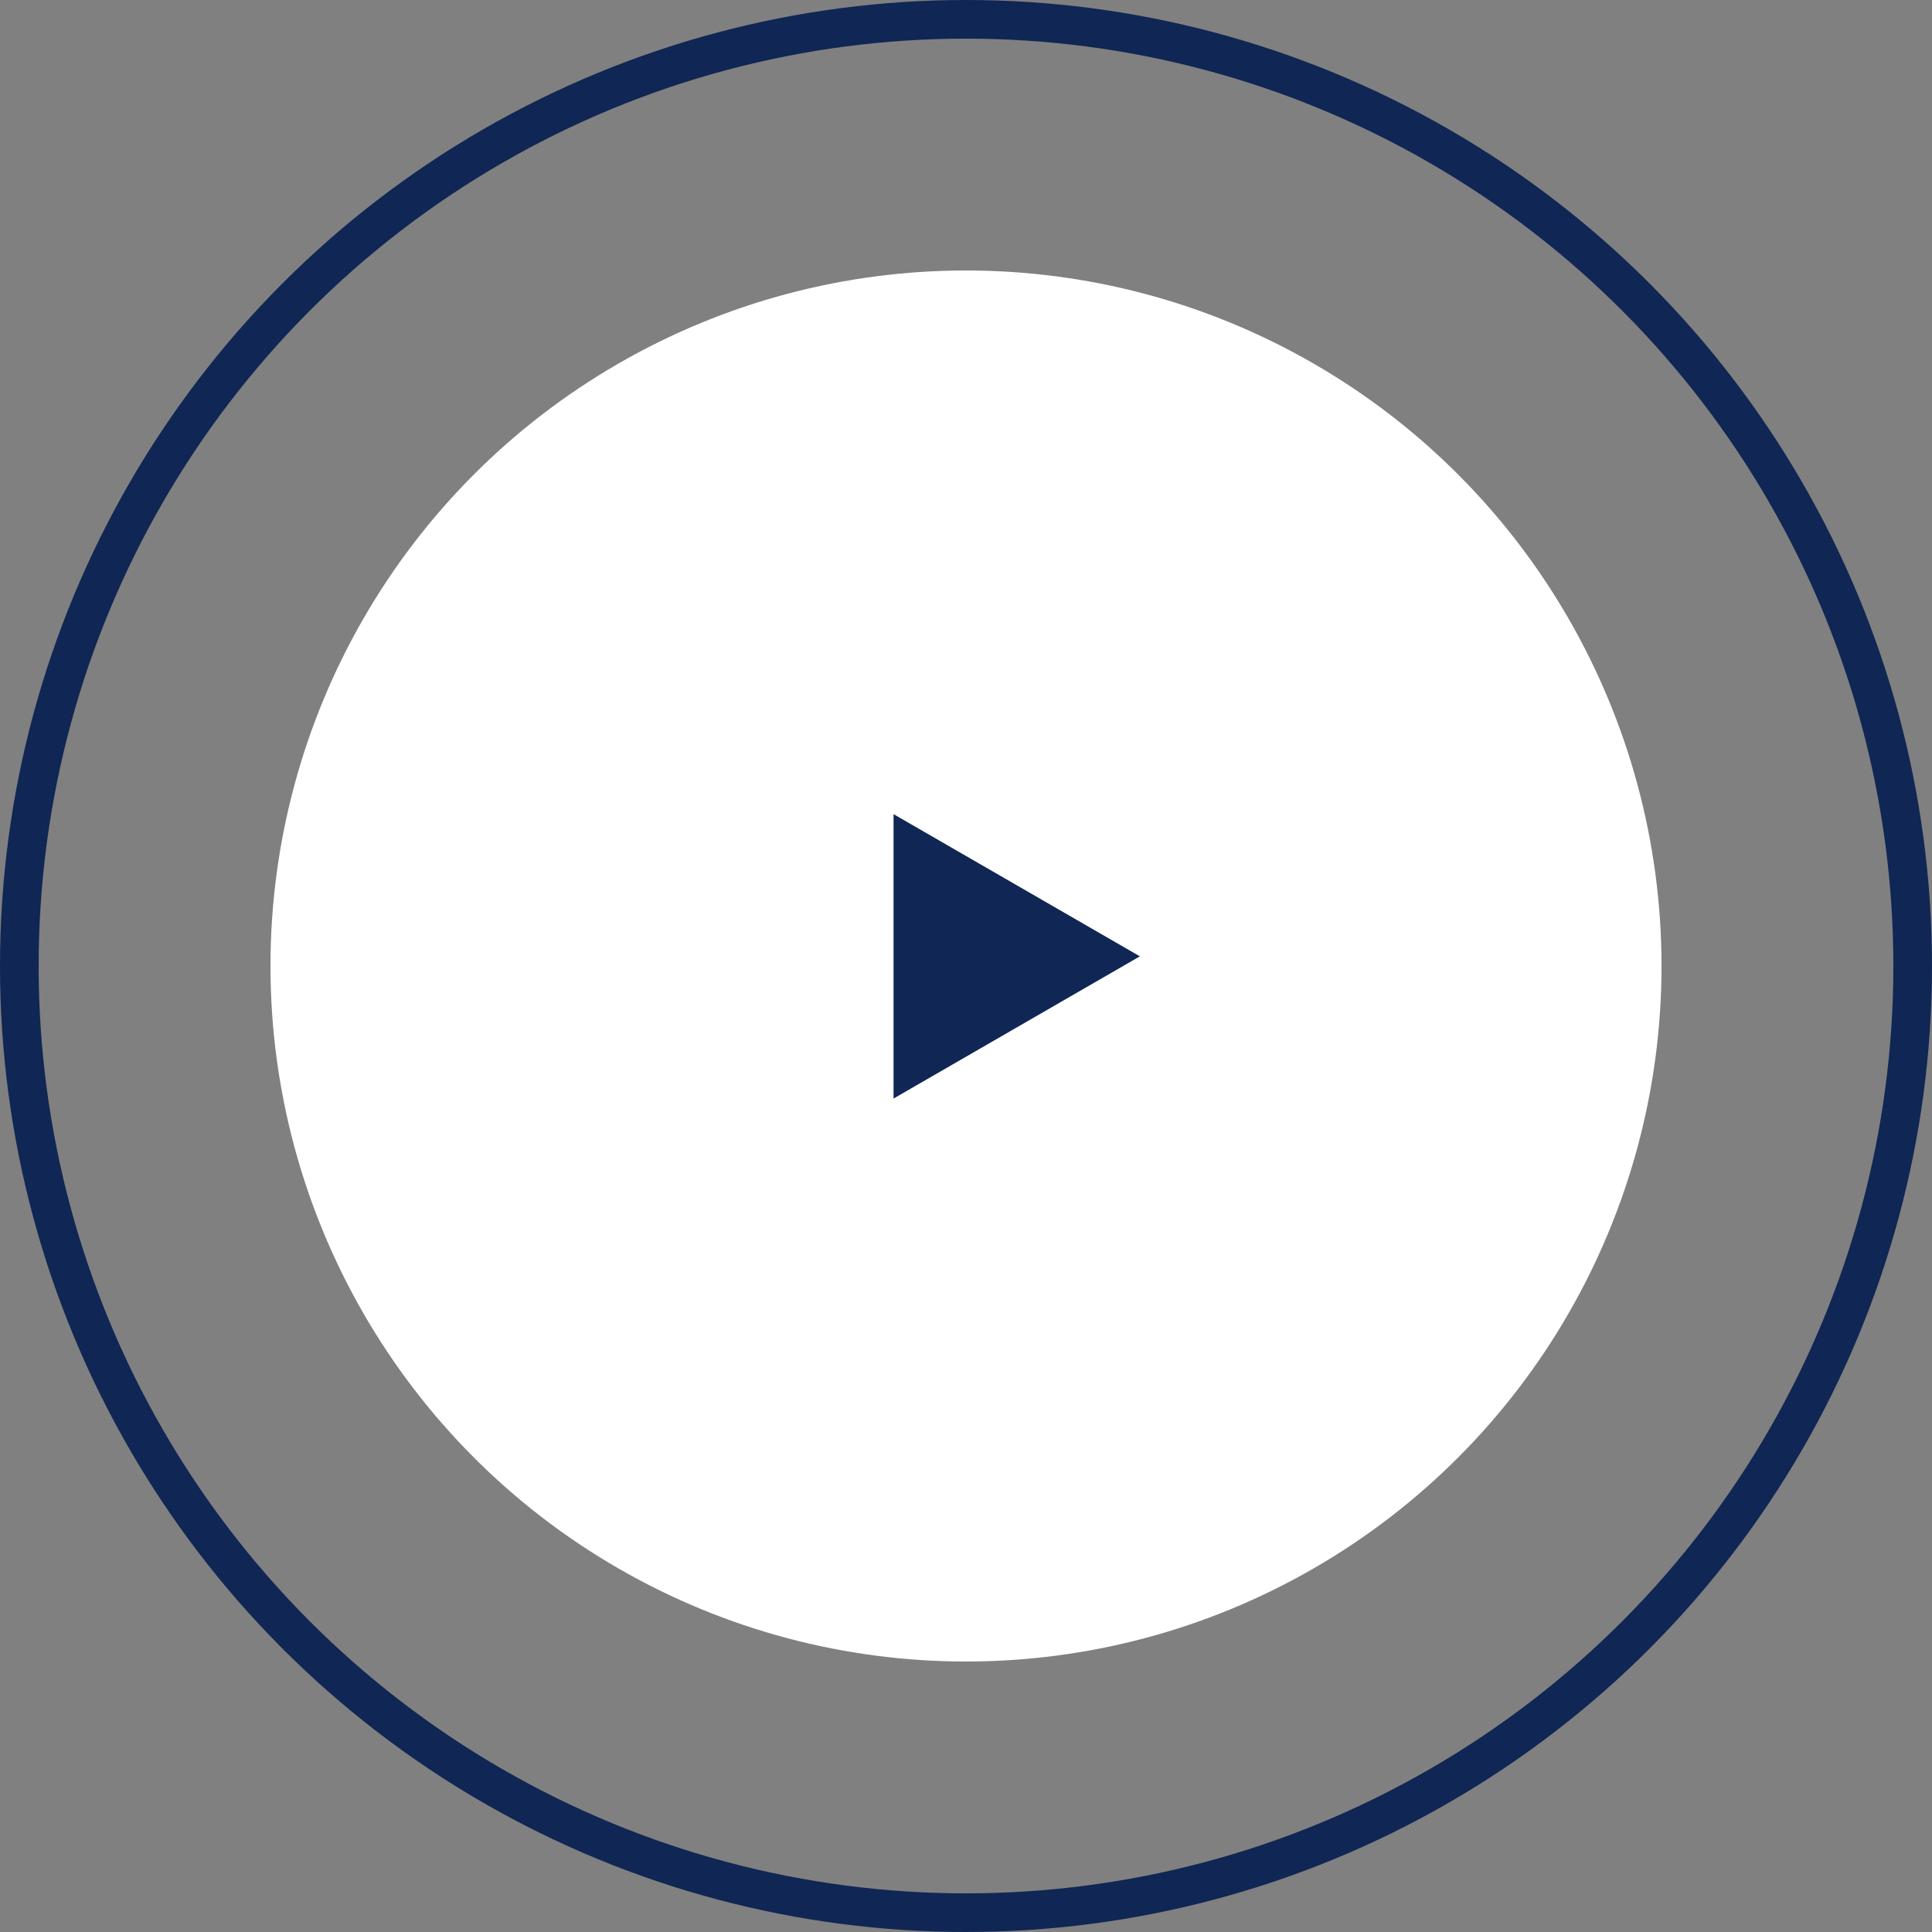 <svg width="100" height="100" fill="none" xmlns="http://www.w3.org/2000/svg"><rect width="100%" height="100%" fill="#808080" stroke="none"/><circle cx="50" cy="50" r="49" stroke="#102654" stroke-width="2"/><circle cx="50" cy="50" r="36" fill="#fff"/><path d="m59 49.5-12.75 7.361V42.14L59 49.5Z" fill="#102654"/></svg>
